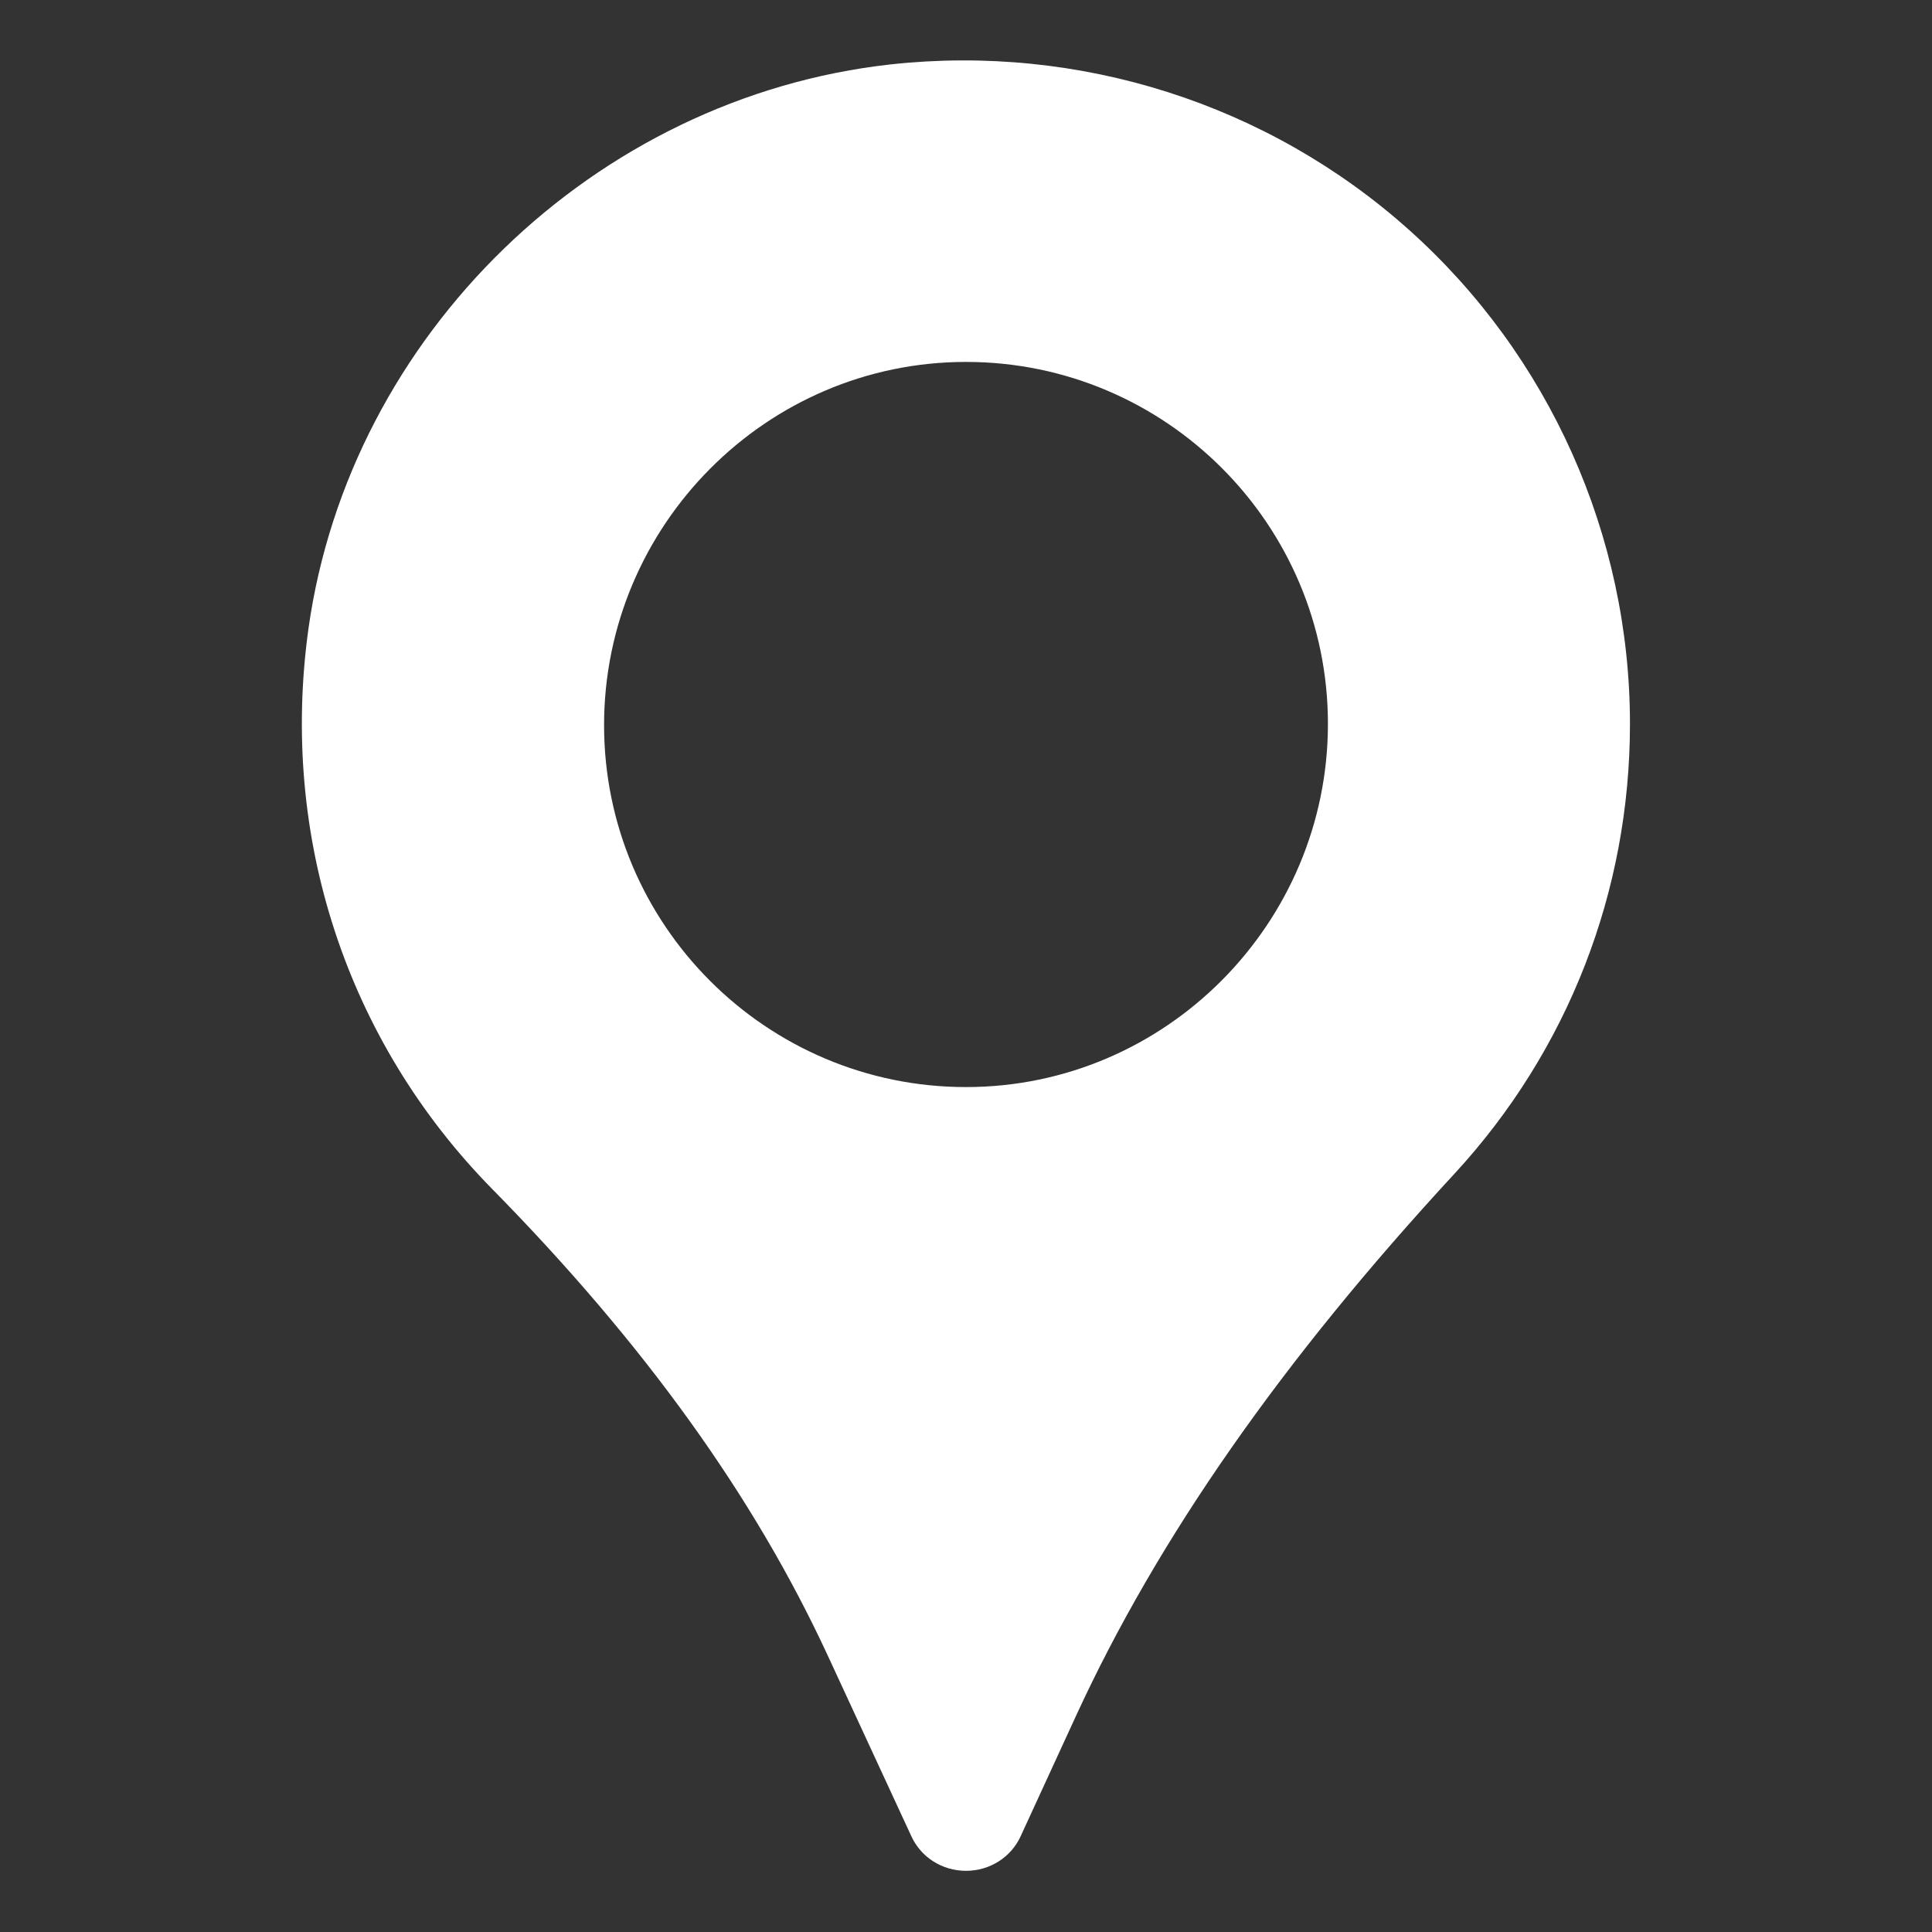 <?xml version="1.0" encoding="utf-8"?>
<!-- Generator: Adobe Illustrator 23.0.4, SVG Export Plug-In . SVG Version: 6.00 Build 0)  -->
<svg version="1.1" id="Capa_1" xmlns="http://www.w3.org/2000/svg" xmlns:xlink="http://www.w3.org/1999/xlink" x="0px" y="0px"
	 viewBox="0 0 300 300" style="enable-background:new 0 0 300 300;" xml:space="preserve">
<rect x="0" y="0" width="300" height="300" fill="#333333" stroke="none"/>
<style type="text/css">
	.st0{fill:#FFFFFF;}
</style>
<path class="st0" d="M218.8,35.7C196.9,16.1,167.6,6.8,138.3,10C92.3,15.1,54.3,52,47.9,97.6c-4.5,32.3,5.9,64,28.5,87
	c23.7,24.1,40.7,47.8,52.1,72.4l13,28.1c1.5,3.3,4.8,5.4,8.5,5.4s7-2.1,8.5-5.4l8.6-18.7c12.7-27.6,32-55.2,58.8-84.2
	c17.6-19.1,27.2-43.8,27.2-69.8C253.1,83.2,240.6,55.2,218.8,35.7z M150,168.8c-31,0-56.2-25.2-56.2-56.2S119,56.2,150,56.2
	s56.2,25.2,56.2,56.2S181,168.8,150,168.8z"/>
</svg>
